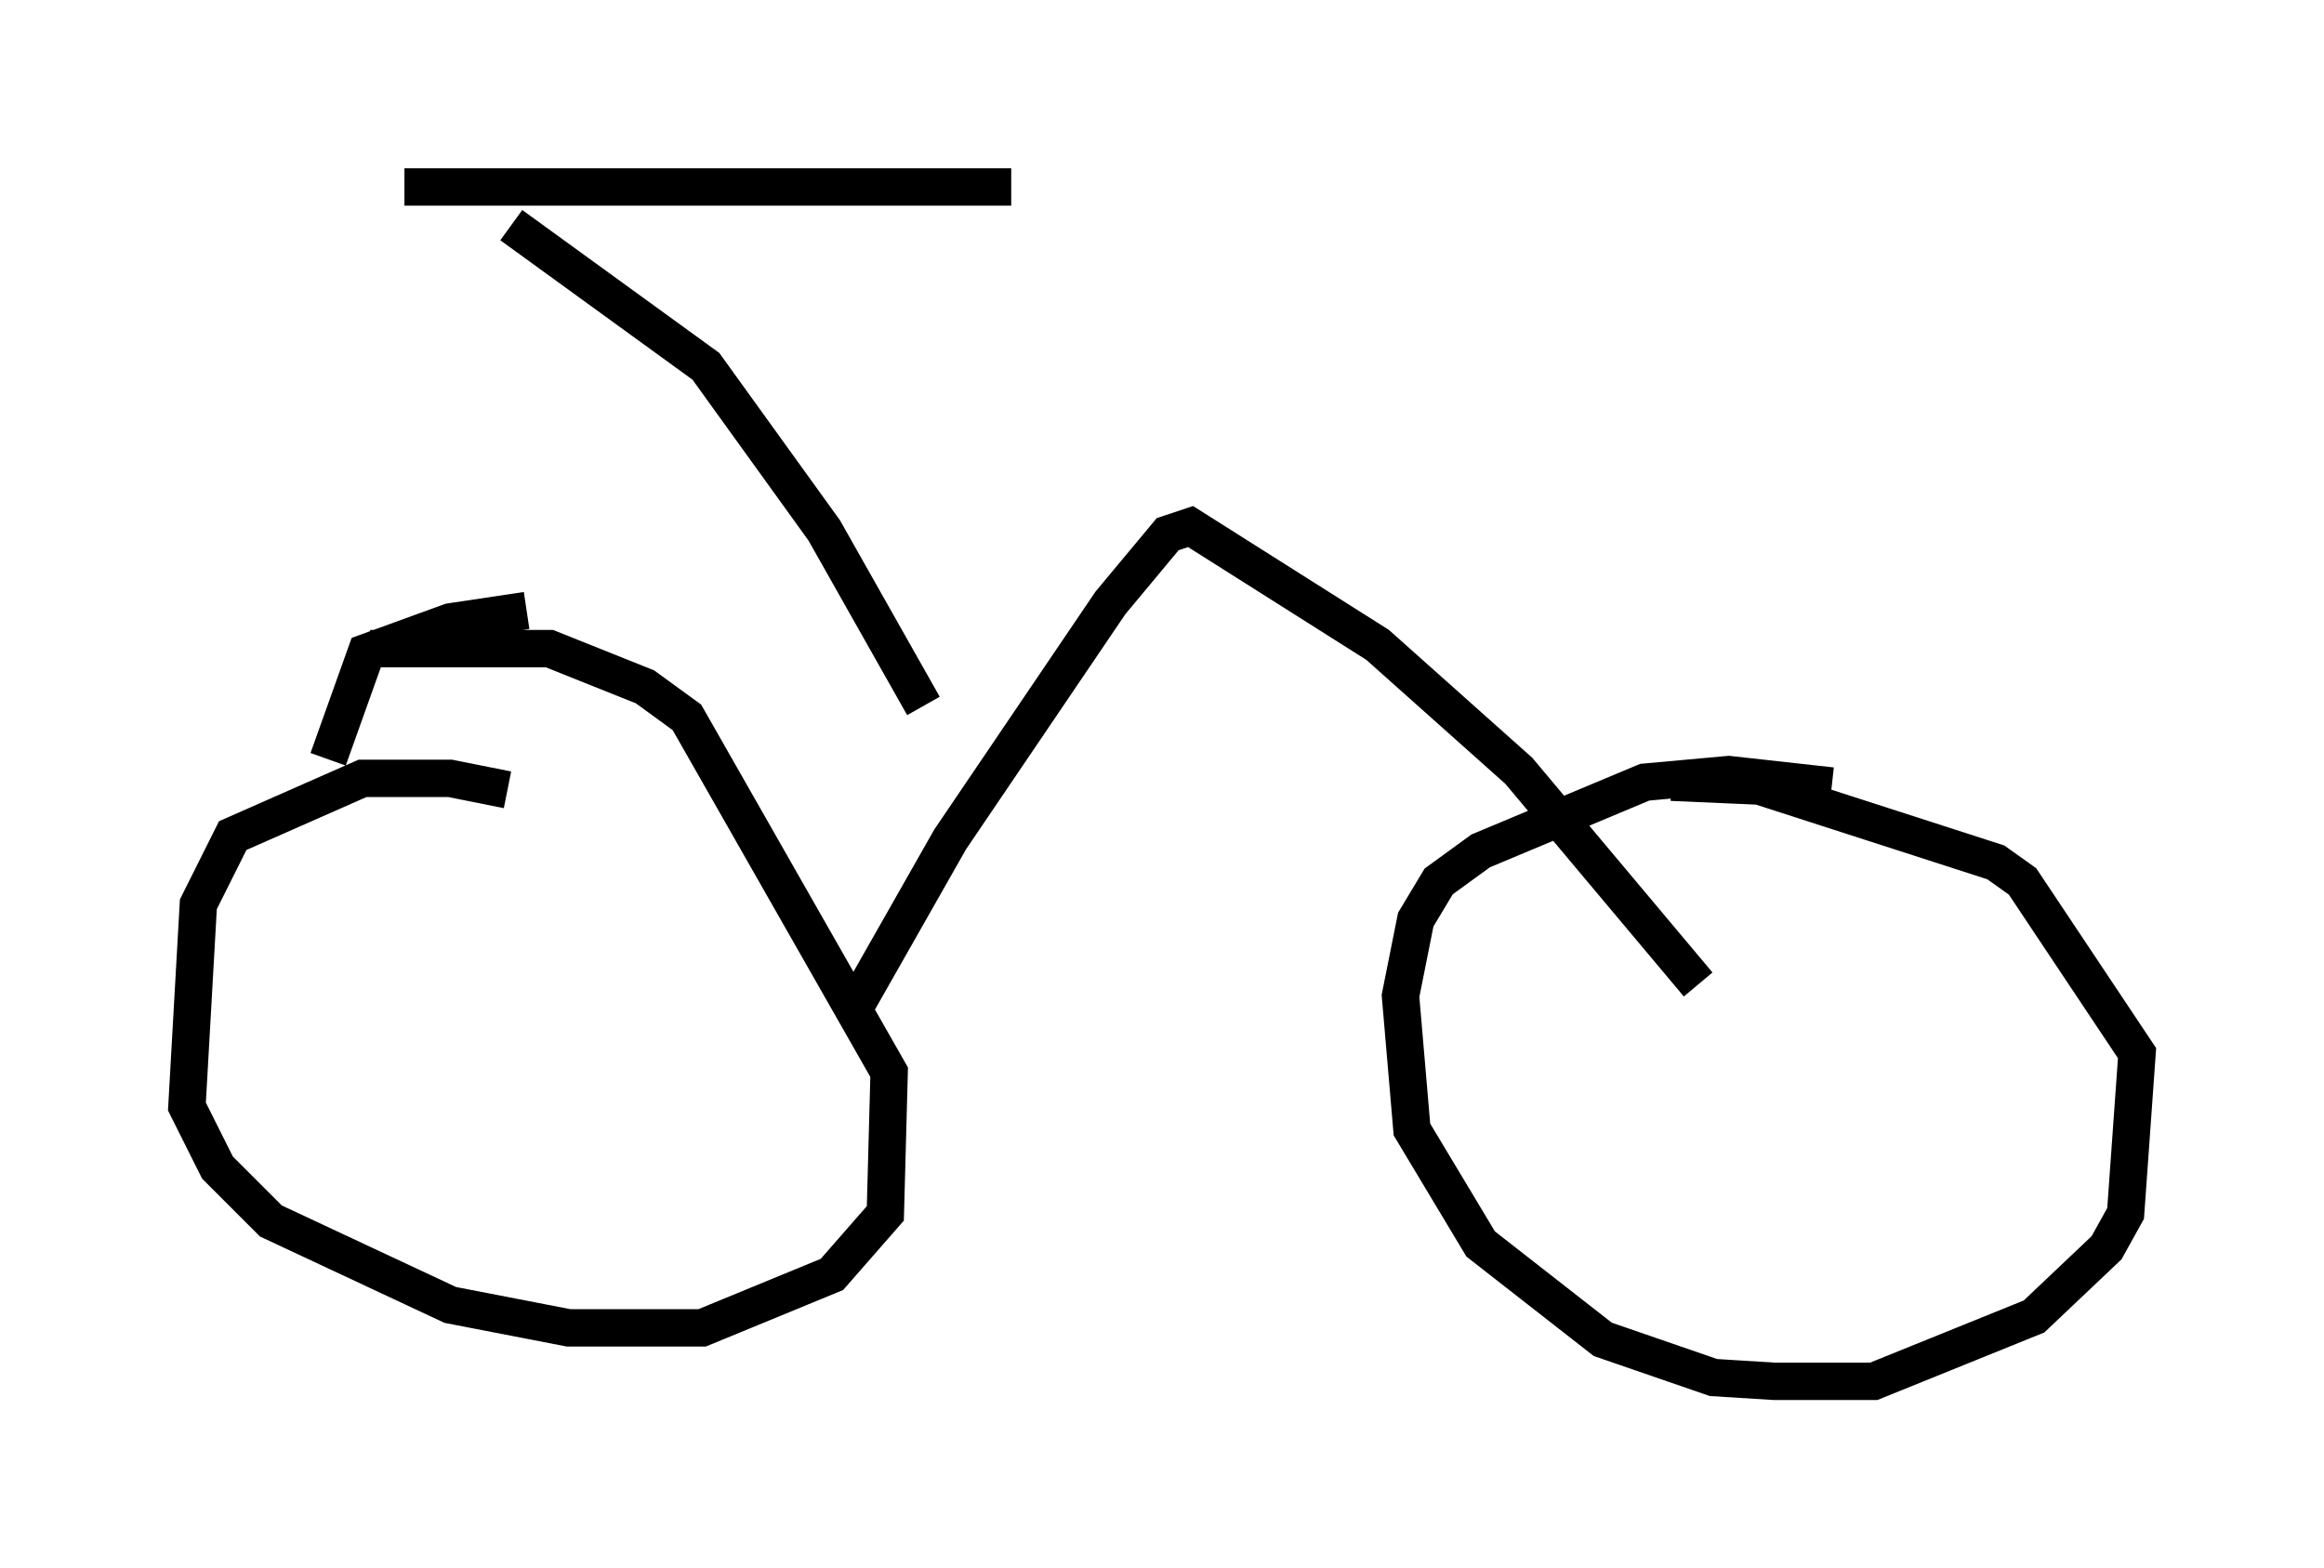<?xml version="1.0" encoding="utf-8" ?>
<svg baseProfile="full" height="41.952" version="1.1" width="62.165" xmlns="http://www.w3.org/2000/svg" xmlns:ev="http://www.w3.org/2001/xml-events" xmlns:xlink="http://www.w3.org/1999/xlink"><defs /><rect fill="white" height="41.952" width="62.165" x="0" y="0" /><path d="M16.638, 22.865 m-3.063, -1.735 l-1.531, -0.306 -2.348, 0.0 l-3.471, 1.531 -0.919, 1.838 l-0.306, 5.41 0.817, 1.633 l1.429, 1.429 4.798, 2.246 l3.165, 0.613 3.573, 0.0 l3.471, -1.429 1.429, -1.633 l0.102, -3.777 -5.41, -9.494 l-1.123, -0.817 -2.552, -1.021 l-4.798, 0.0 m4.185, -1.021 l-2.042, 0.306 -2.246, 0.817 l-1.021, 2.858 m40.221, 0.715 l-2.756, -0.306 -2.246, 0.204 l-4.39, 1.838 -1.123, 0.817 l-0.613, 1.021 -0.408, 2.042 l0.306, 3.573 1.838, 3.063 l3.267, 2.552 2.96, 1.021 l1.633, 0.102 2.654, 0.0 l4.288, -1.735 1.94, -1.838 l0.51, -0.919 0.306, -4.288 l-3.063, -4.594 -0.715, -0.51 l-6.329, -2.042 -2.348, -0.102 m-21.846, 6.023 l2.552, -4.492 4.288, -6.329 l1.531, -1.838 0.613, -0.204 l5.002, 3.165 3.777, 3.369 l4.798, 5.717 m-20.723, -7.452 l-2.654, -4.696 -3.165, -4.39 l-5.206, -3.777 m-2.858, -1.021 l16.231, 0.0 " fill="none" stroke="black" stroke-width="1" /></svg>